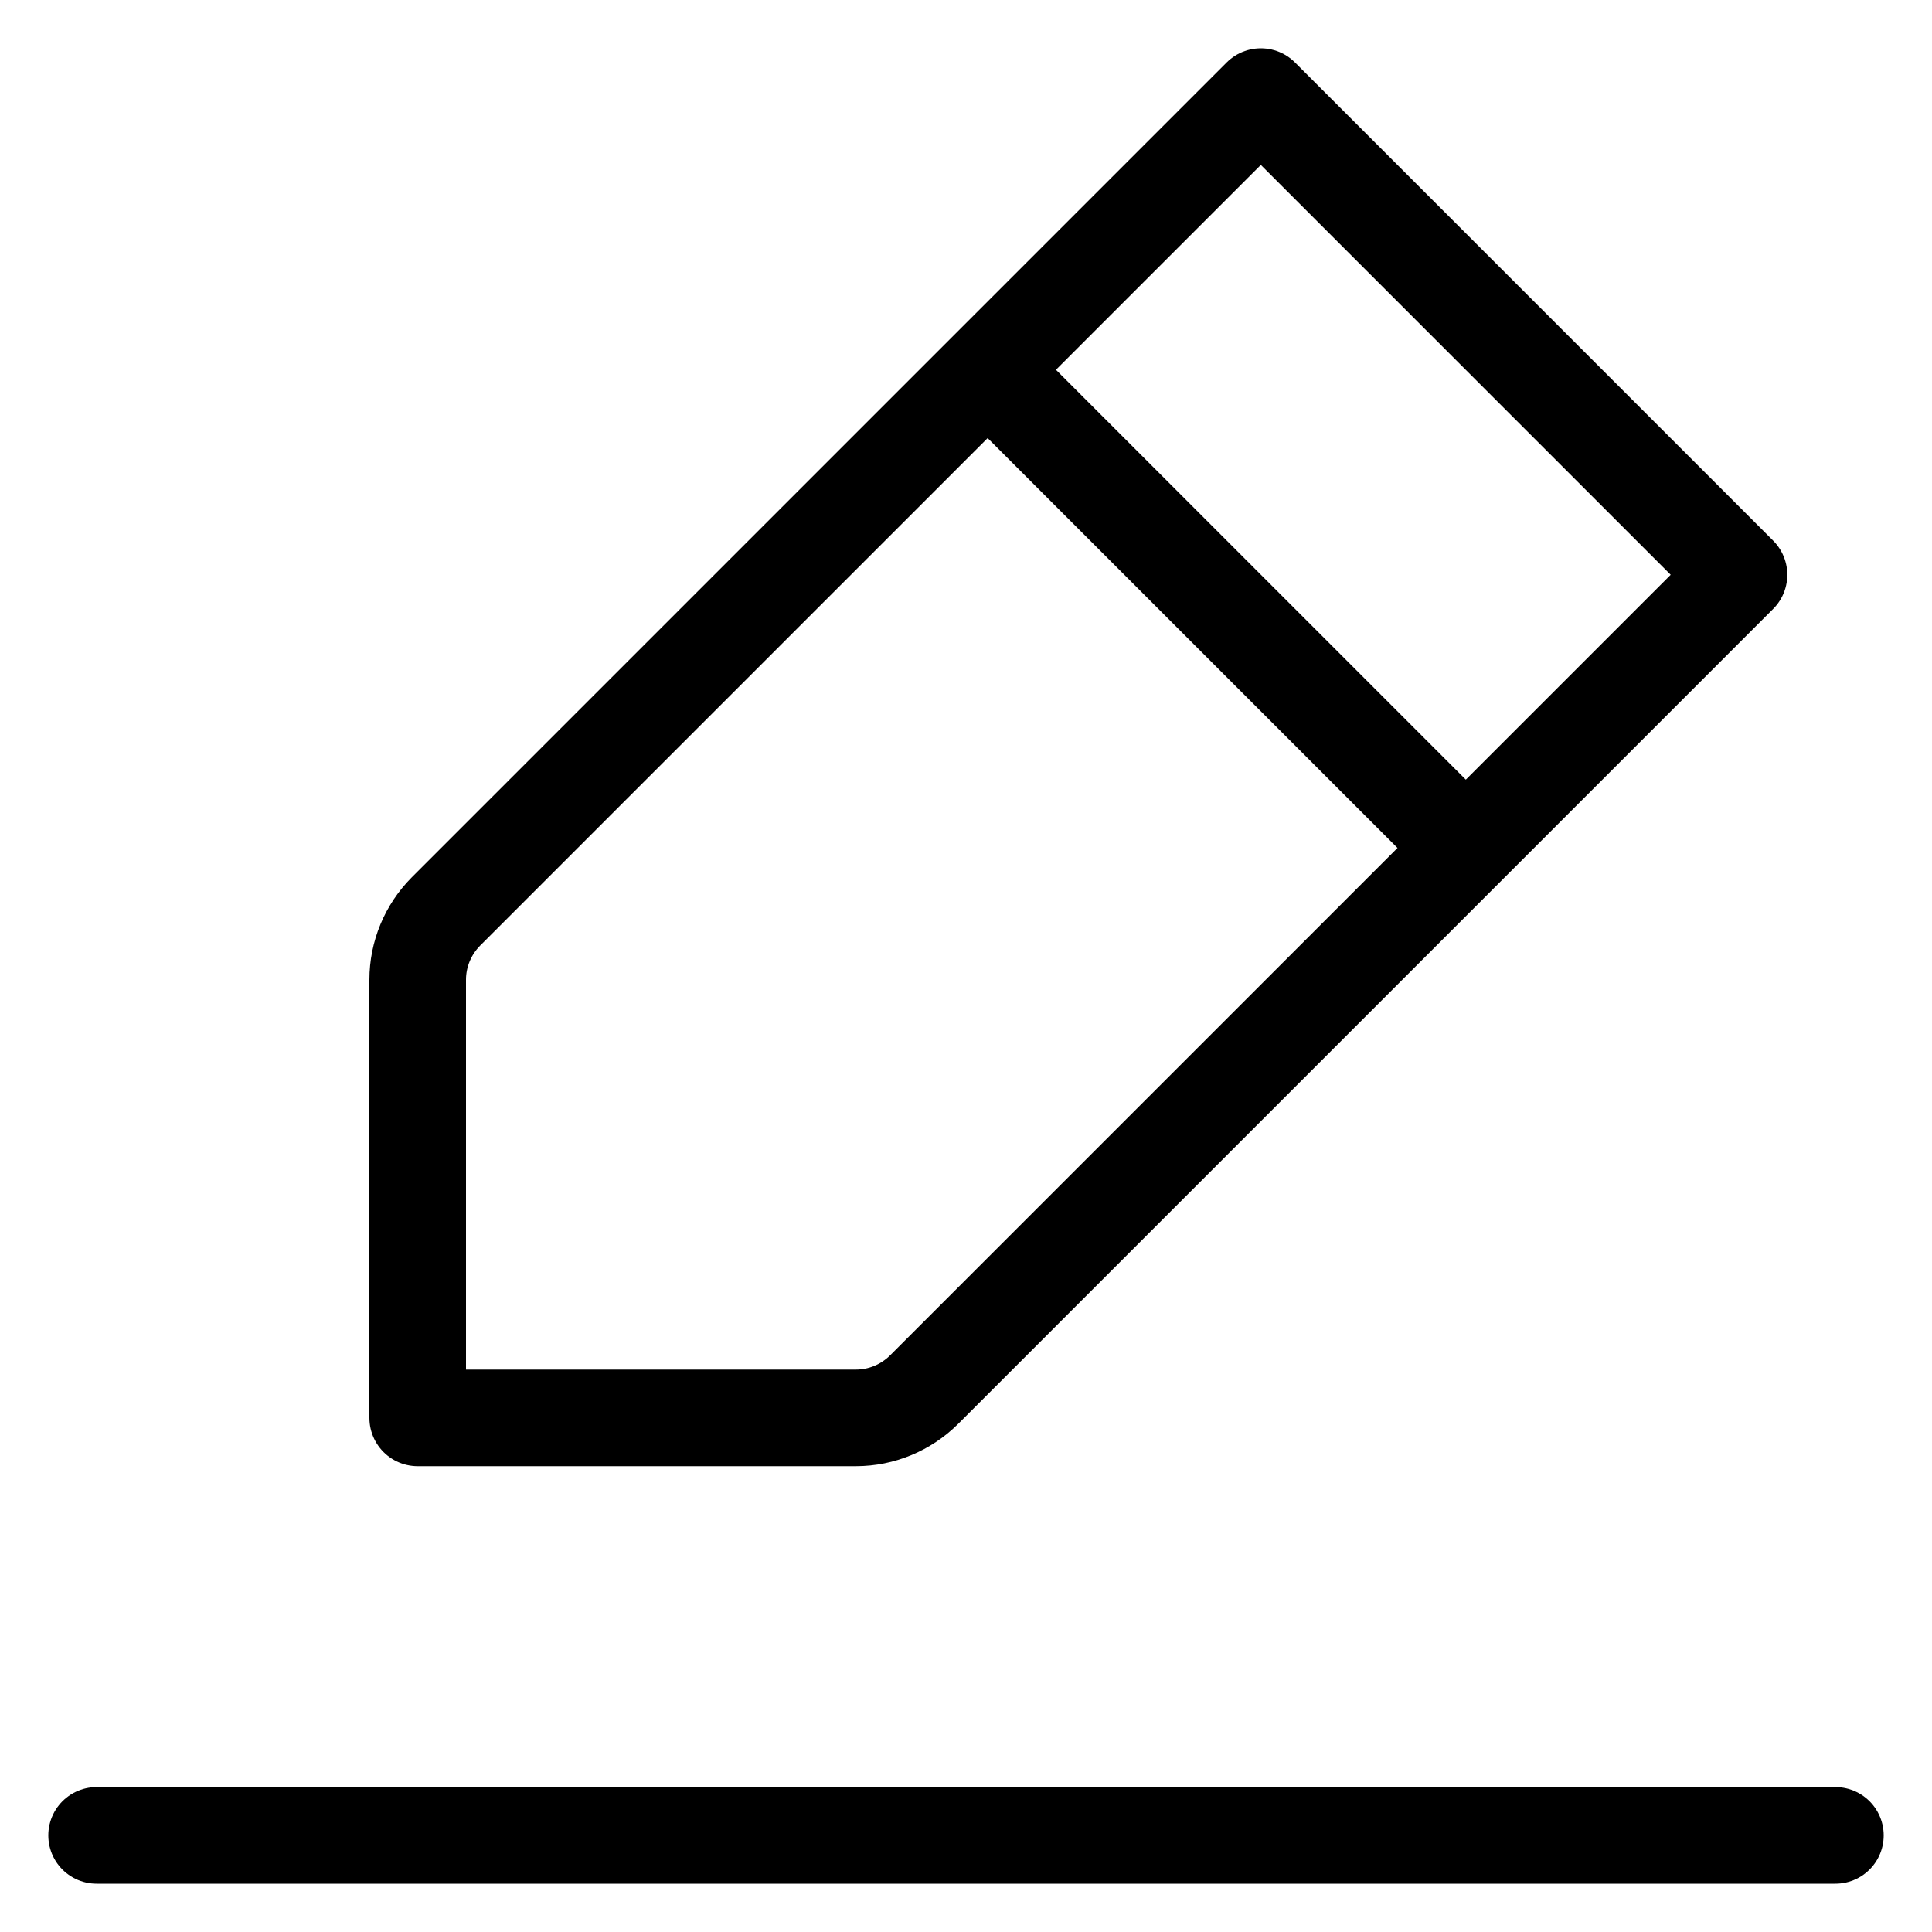 <svg width="20" height="20" viewBox="0 0 20 20" fill="none" xmlns="http://www.w3.org/2000/svg">
<path d="M1 19H10H19" stroke="black" stroke-linecap="round" stroke-linejoin="round"/>
<path d="M10.224 3.828L13.052 1L18.002 5.95L15.174 8.778M10.224 3.828L4.617 9.435C4.43 9.623 4.324 9.877 4.324 10.142V14.678H8.86C9.125 14.678 9.379 14.572 9.567 14.385L15.174 8.778M10.224 3.828L15.174 8.778" stroke="black" stroke-linecap="round" stroke-linejoin="round"/>
</svg>
